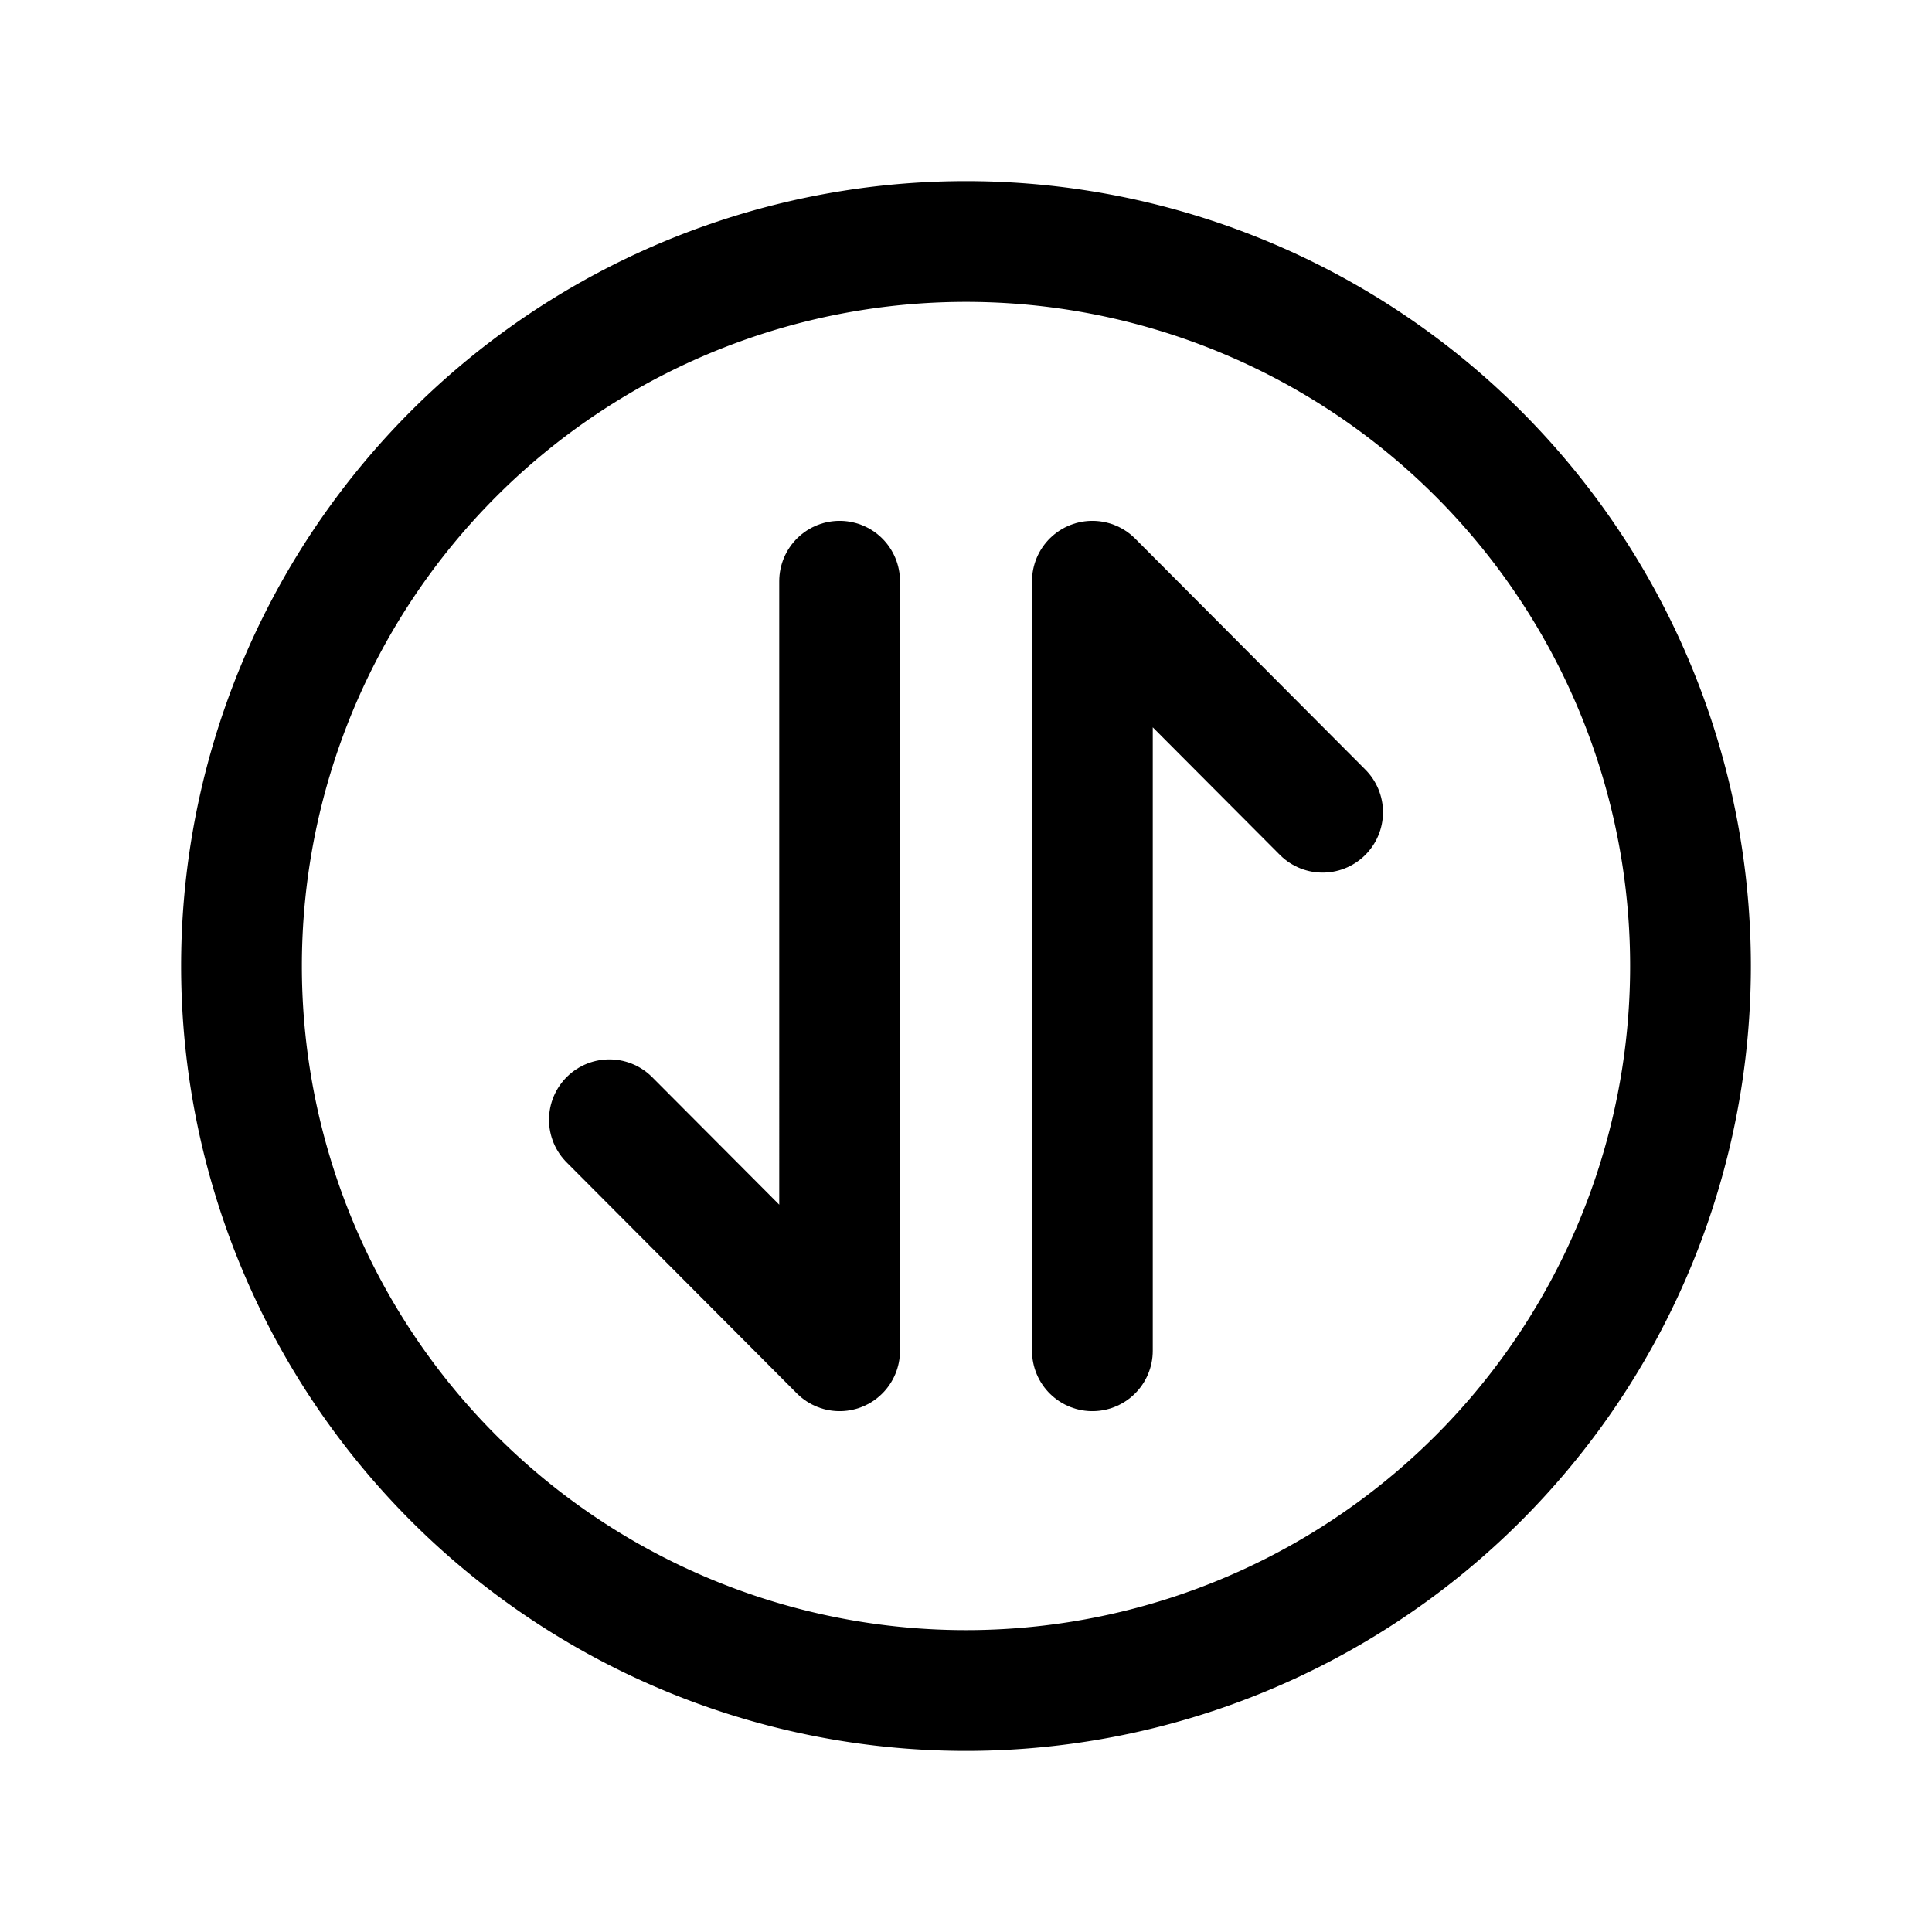 <svg xmlns="http://www.w3.org/2000/svg" fill="none" viewBox="0 0 24 24"><g stroke="currentColor" stroke-linecap="round" stroke-linejoin="round" stroke-width="1.5"><path d="m7.57 13.91 2.86 2.87V7.22m6 2.87-2.86-2.87v9.56"/><path d="M12 21a9 9 0 1 0 0-18 9 9 0 0 0 0 18Z"/></g></svg>